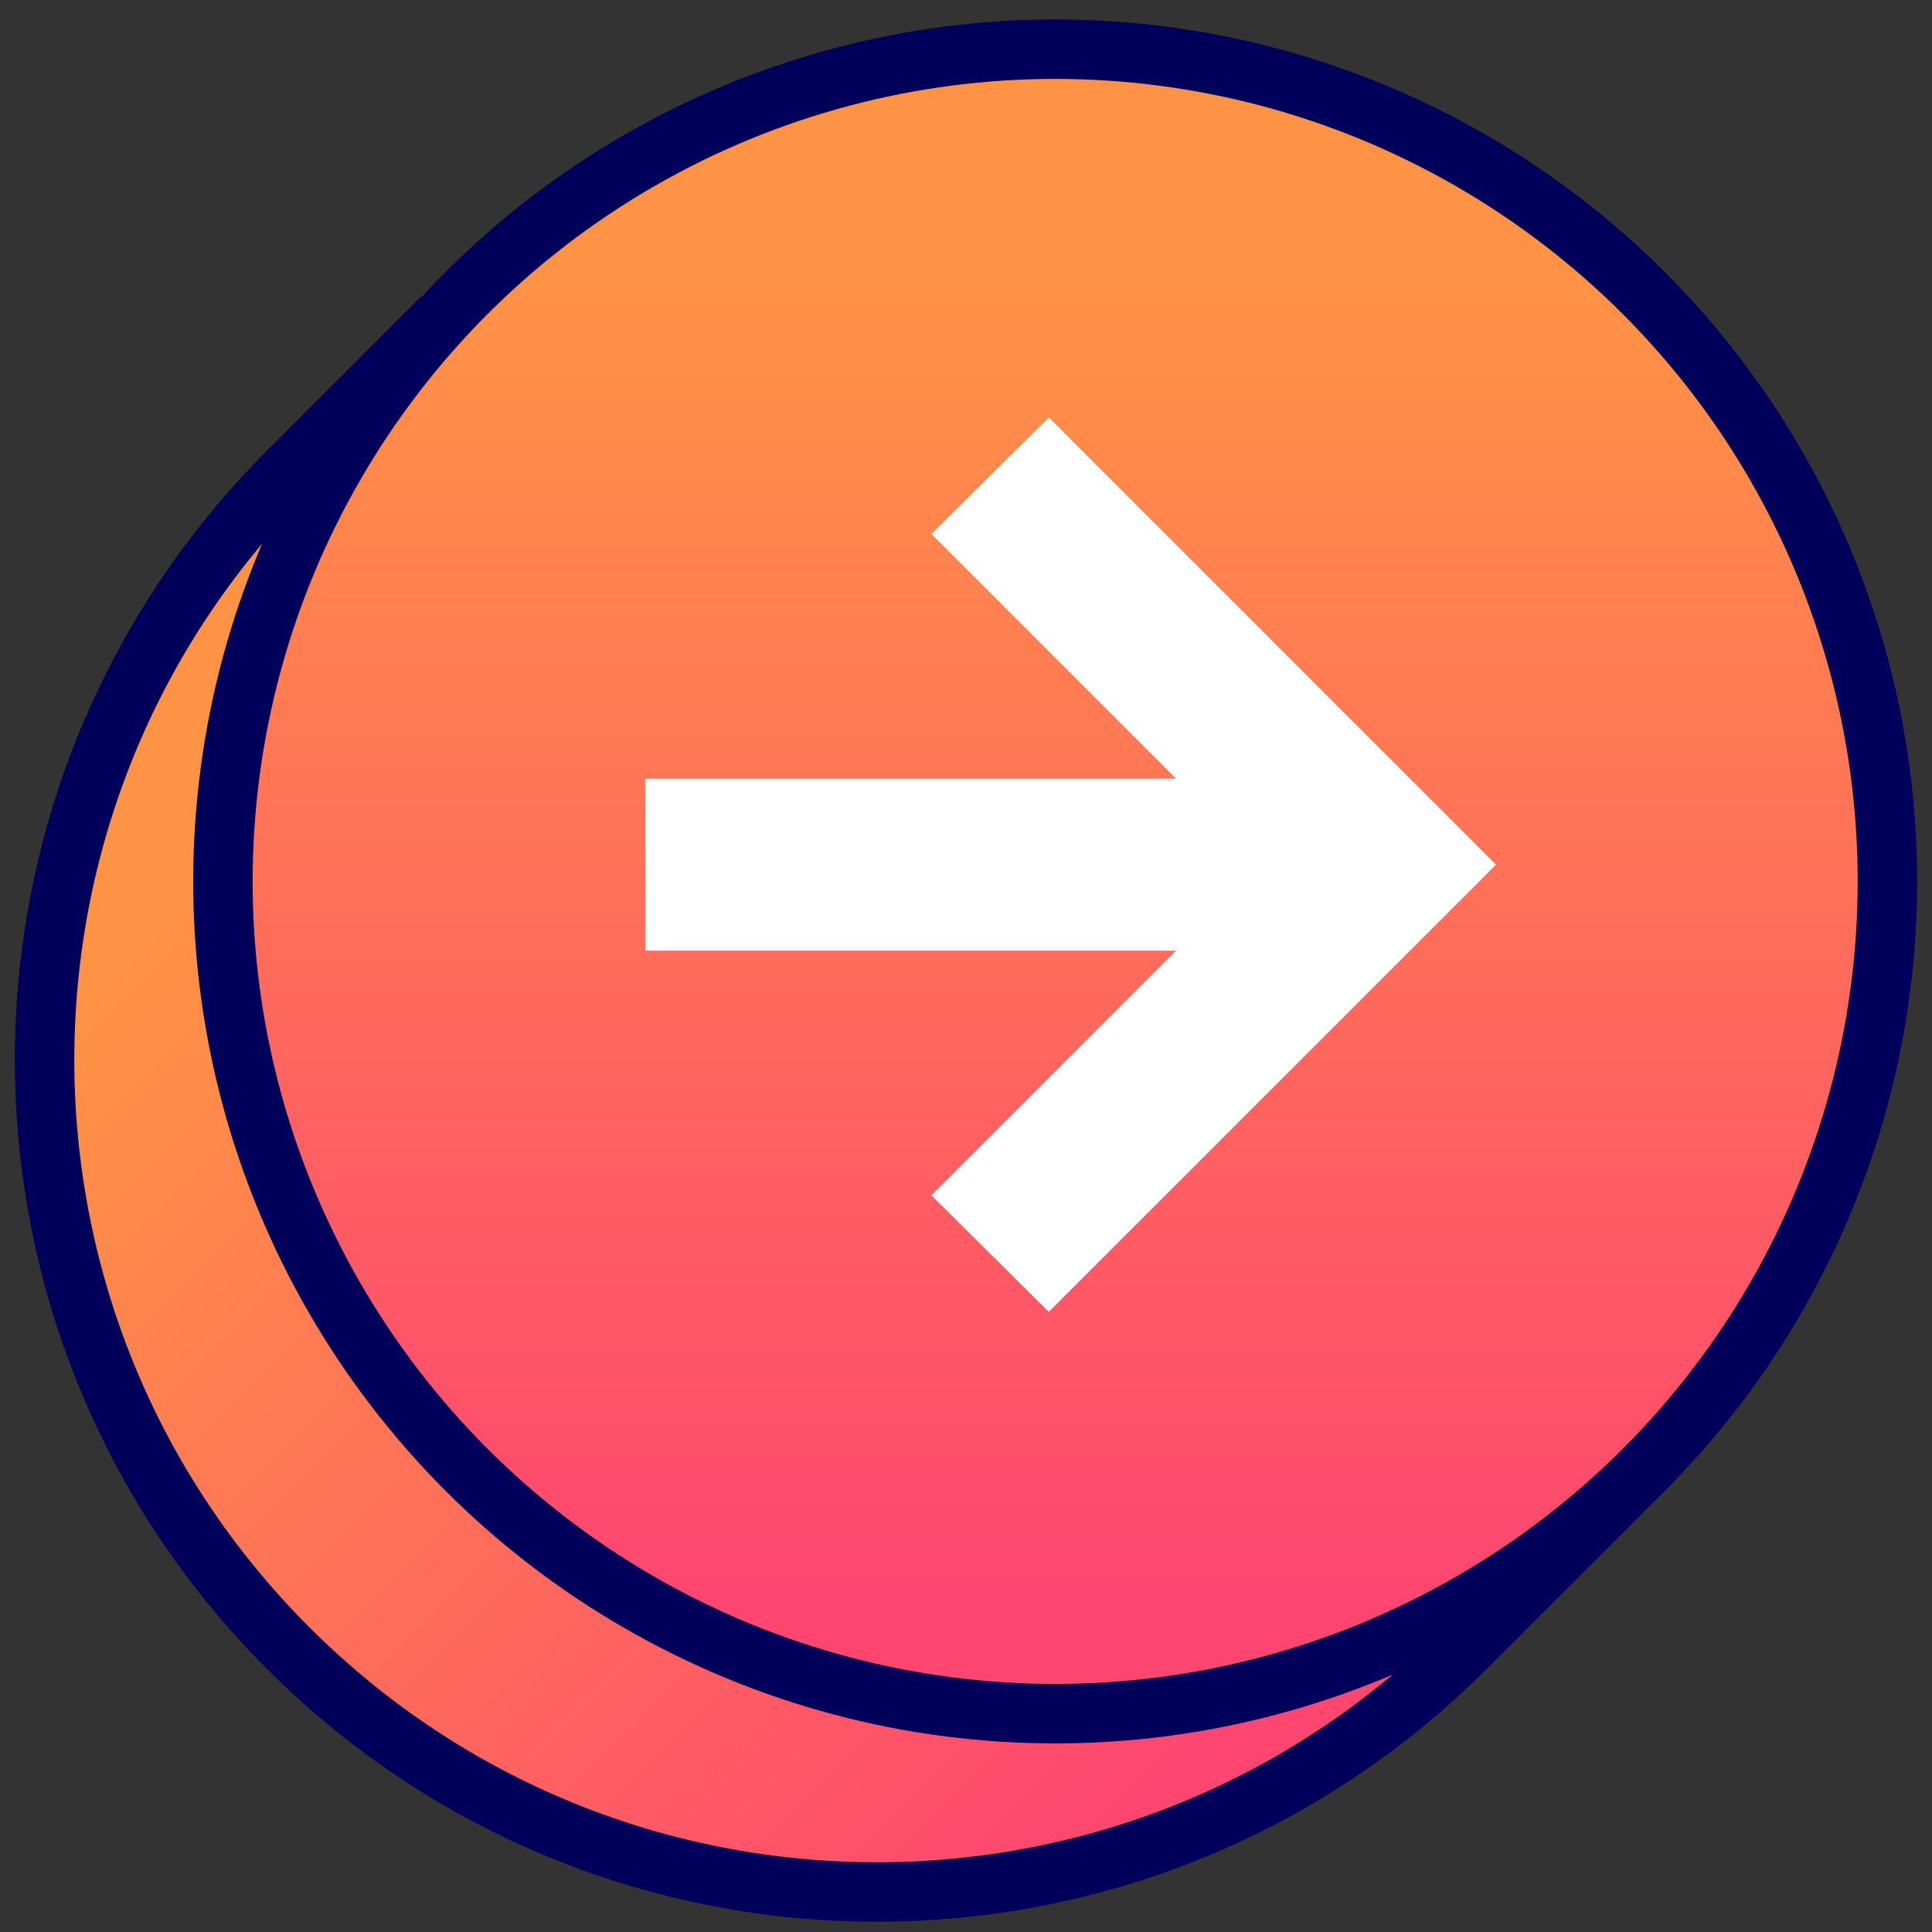 <svg width="65" height="65" viewBox="0 0 65 65" fill="none" xmlns="http://www.w3.org/2000/svg">
<rect x="0" y="0" width="65" height="65" fill="#333333" stroke="none"/>
<path d="M49.299 15.857C60.234 26.791 60.234 44.52 49.299 55.454C38.364 66.389 20.636 66.389 9.701 55.454C-1.234 44.52 -1.234 26.791 9.701 15.857C20.636 4.922 38.364 4.922 49.299 15.857Z" fill="url(#paint0_linear_2_4218)"/>
<path d="M49.299 55.454C60.234 44.52 60.234 26.791 49.299 15.857C38.364 4.922 20.636 4.922 9.701 15.857M49.299 55.454C38.364 66.389 20.636 66.389 9.701 55.454C-1.234 44.52 -1.234 26.791 9.701 15.857M49.299 55.454L55.538 49.216M9.701 15.857L14.859 10.699" stroke="#00005A" stroke-width="2" stroke-linejoin="round"/>
<circle cx="35.5" cy="29.655" r="28" fill="url(#paint1_linear_2_4218)" stroke="#00005A" stroke-width="2" stroke-linejoin="round"/>
<path d="M35.286 44.136L31.337 40.215L39.569 31.983H21.714V26.198H39.569L31.337 17.966L35.286 14.045L50.332 29.091L35.286 44.136Z" fill="white"/>
<defs>
<linearGradient id="paint0_linear_2_4218" x1="15.201" y1="21.356" x2="46.628" y2="52.783" gradientUnits="userSpaceOnUse">
<stop stop-color="#FF9345"/>
<stop offset="1" stop-color="#FE4670"/>
</linearGradient>
<linearGradient id="paint1_linear_2_4218" x1="35.5" y1="9.433" x2="35.5" y2="53.878" gradientUnits="userSpaceOnUse">
<stop stop-color="#FF9345"/>
<stop offset="1" stop-color="#FE4670"/>
</linearGradient>
</defs>
</svg>
